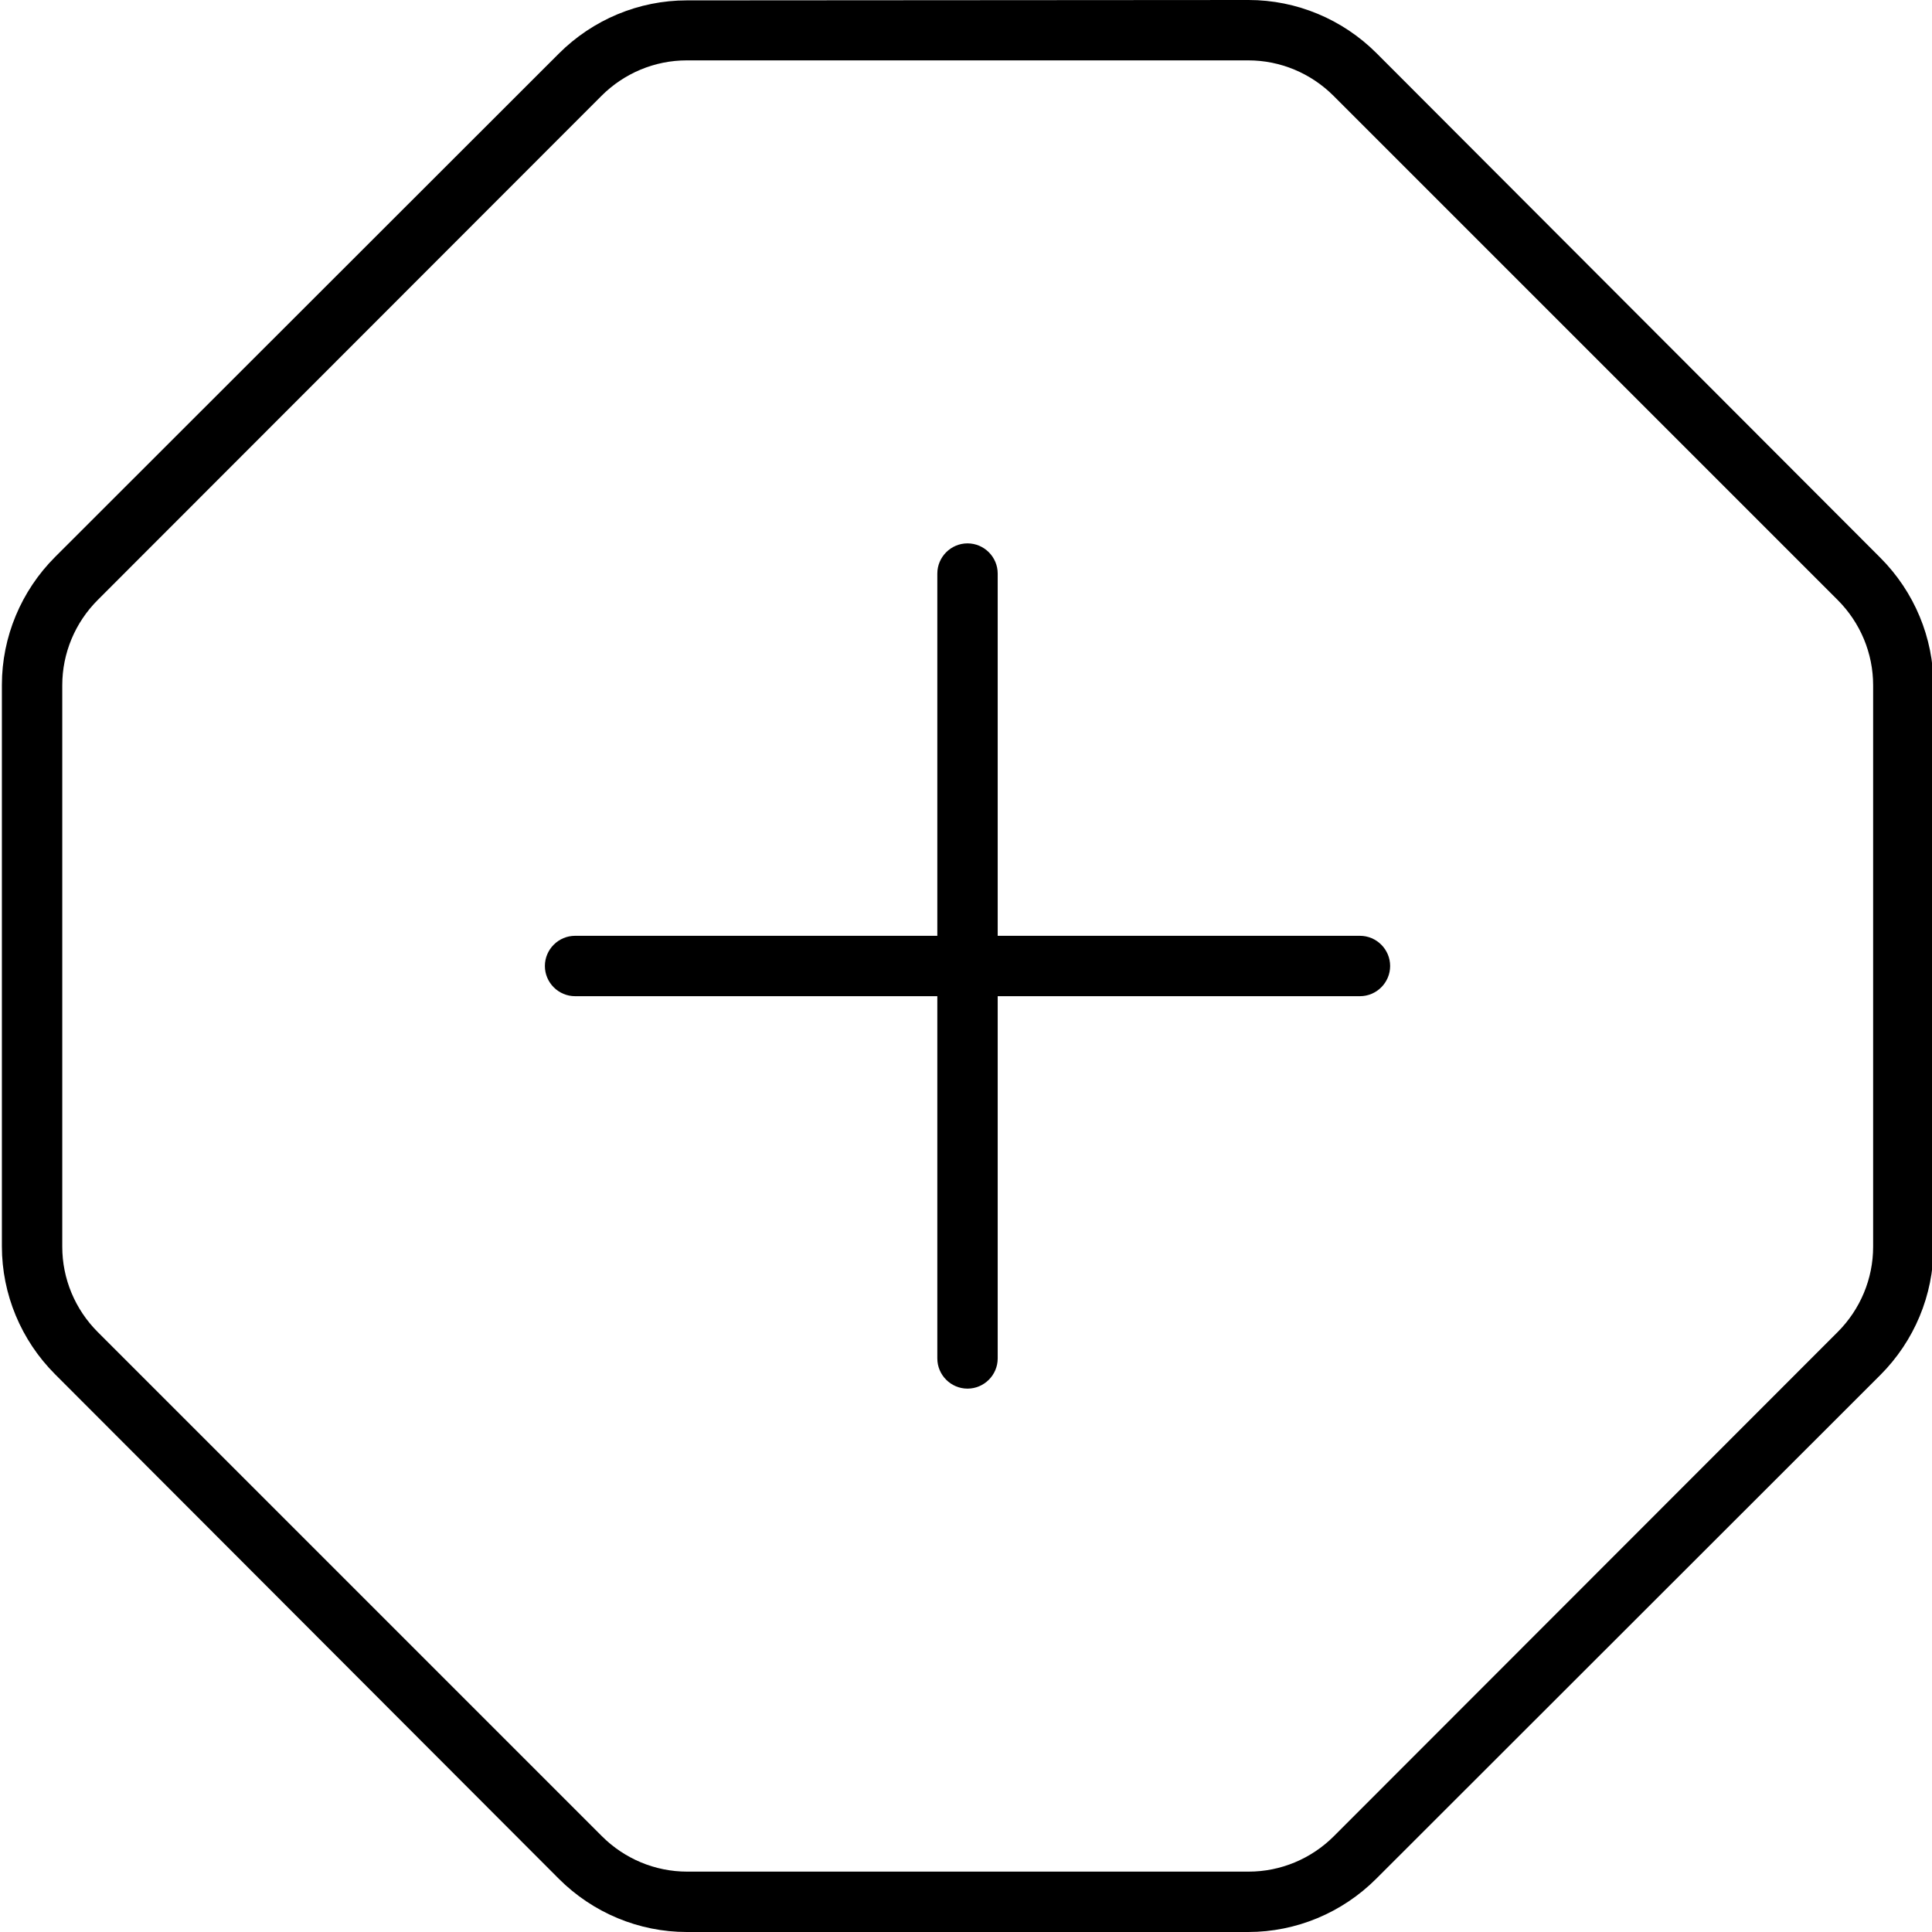<svg xmlns="http://www.w3.org/2000/svg" viewBox="0 0 512 512"><!--! Font Awesome Pro 7.0.1 by @fontawesome - https://fontawesome.com License - https://fontawesome.com/license (Commercial License) Copyright 2025 Fonticons, Inc. --><path fill="currentColor" d="M159.4 25.4c6-6 14.1-9.4 22.6-9.4l148.8 0c8.5 0 16.6 3.4 22.6 9.4L487 159c6 6 9.4 14.1 9.4 22.6l0 148.8c0 8.5-3.4 16.6-9.4 22.6L353.5 486.6c-6 6-14.1 9.4-22.6 9.4l-148.8 0c-8.5 0-16.6-3.4-22.6-9.4L25.9 353c-6-6-9.4-14.1-9.4-22.6l0-148.8c0-8.5 3.4-16.6 9.4-22.6L159.4 25.4zM182 .1c-12.7 0-24.9 5.1-33.9 14.1L14.6 147.6c-9 9-14.1 21.2-14.1 33.9l0 148.8c0 12.7 5.1 24.9 14.1 33.9L148.1 497.9c9 9 21.2 14.1 33.9 14.1l148.8 0c12.7 0 24.9-5.1 33.9-14.1L498.3 364.4c9-9 14.1-21.2 14.1-33.9l0-148.8c0-12.7-5.1-24.9-14.1-33.9L364.8 14.1c-9-9-21.2-14.1-33.9-14.1L182 .1zM248.4 360c0 4.4 3.6 8 8 8s8-3.6 8-8l0-96 96 0c4.4 0 8-3.6 8-8s-3.6-8-8-8l-96 0 0-96c0-4.4-3.6-8-8-8s-8 3.6-8 8l0 96-96 0c-4.4 0-8 3.6-8 8s3.6 8 8 8l96 0 0 96z"/></svg>